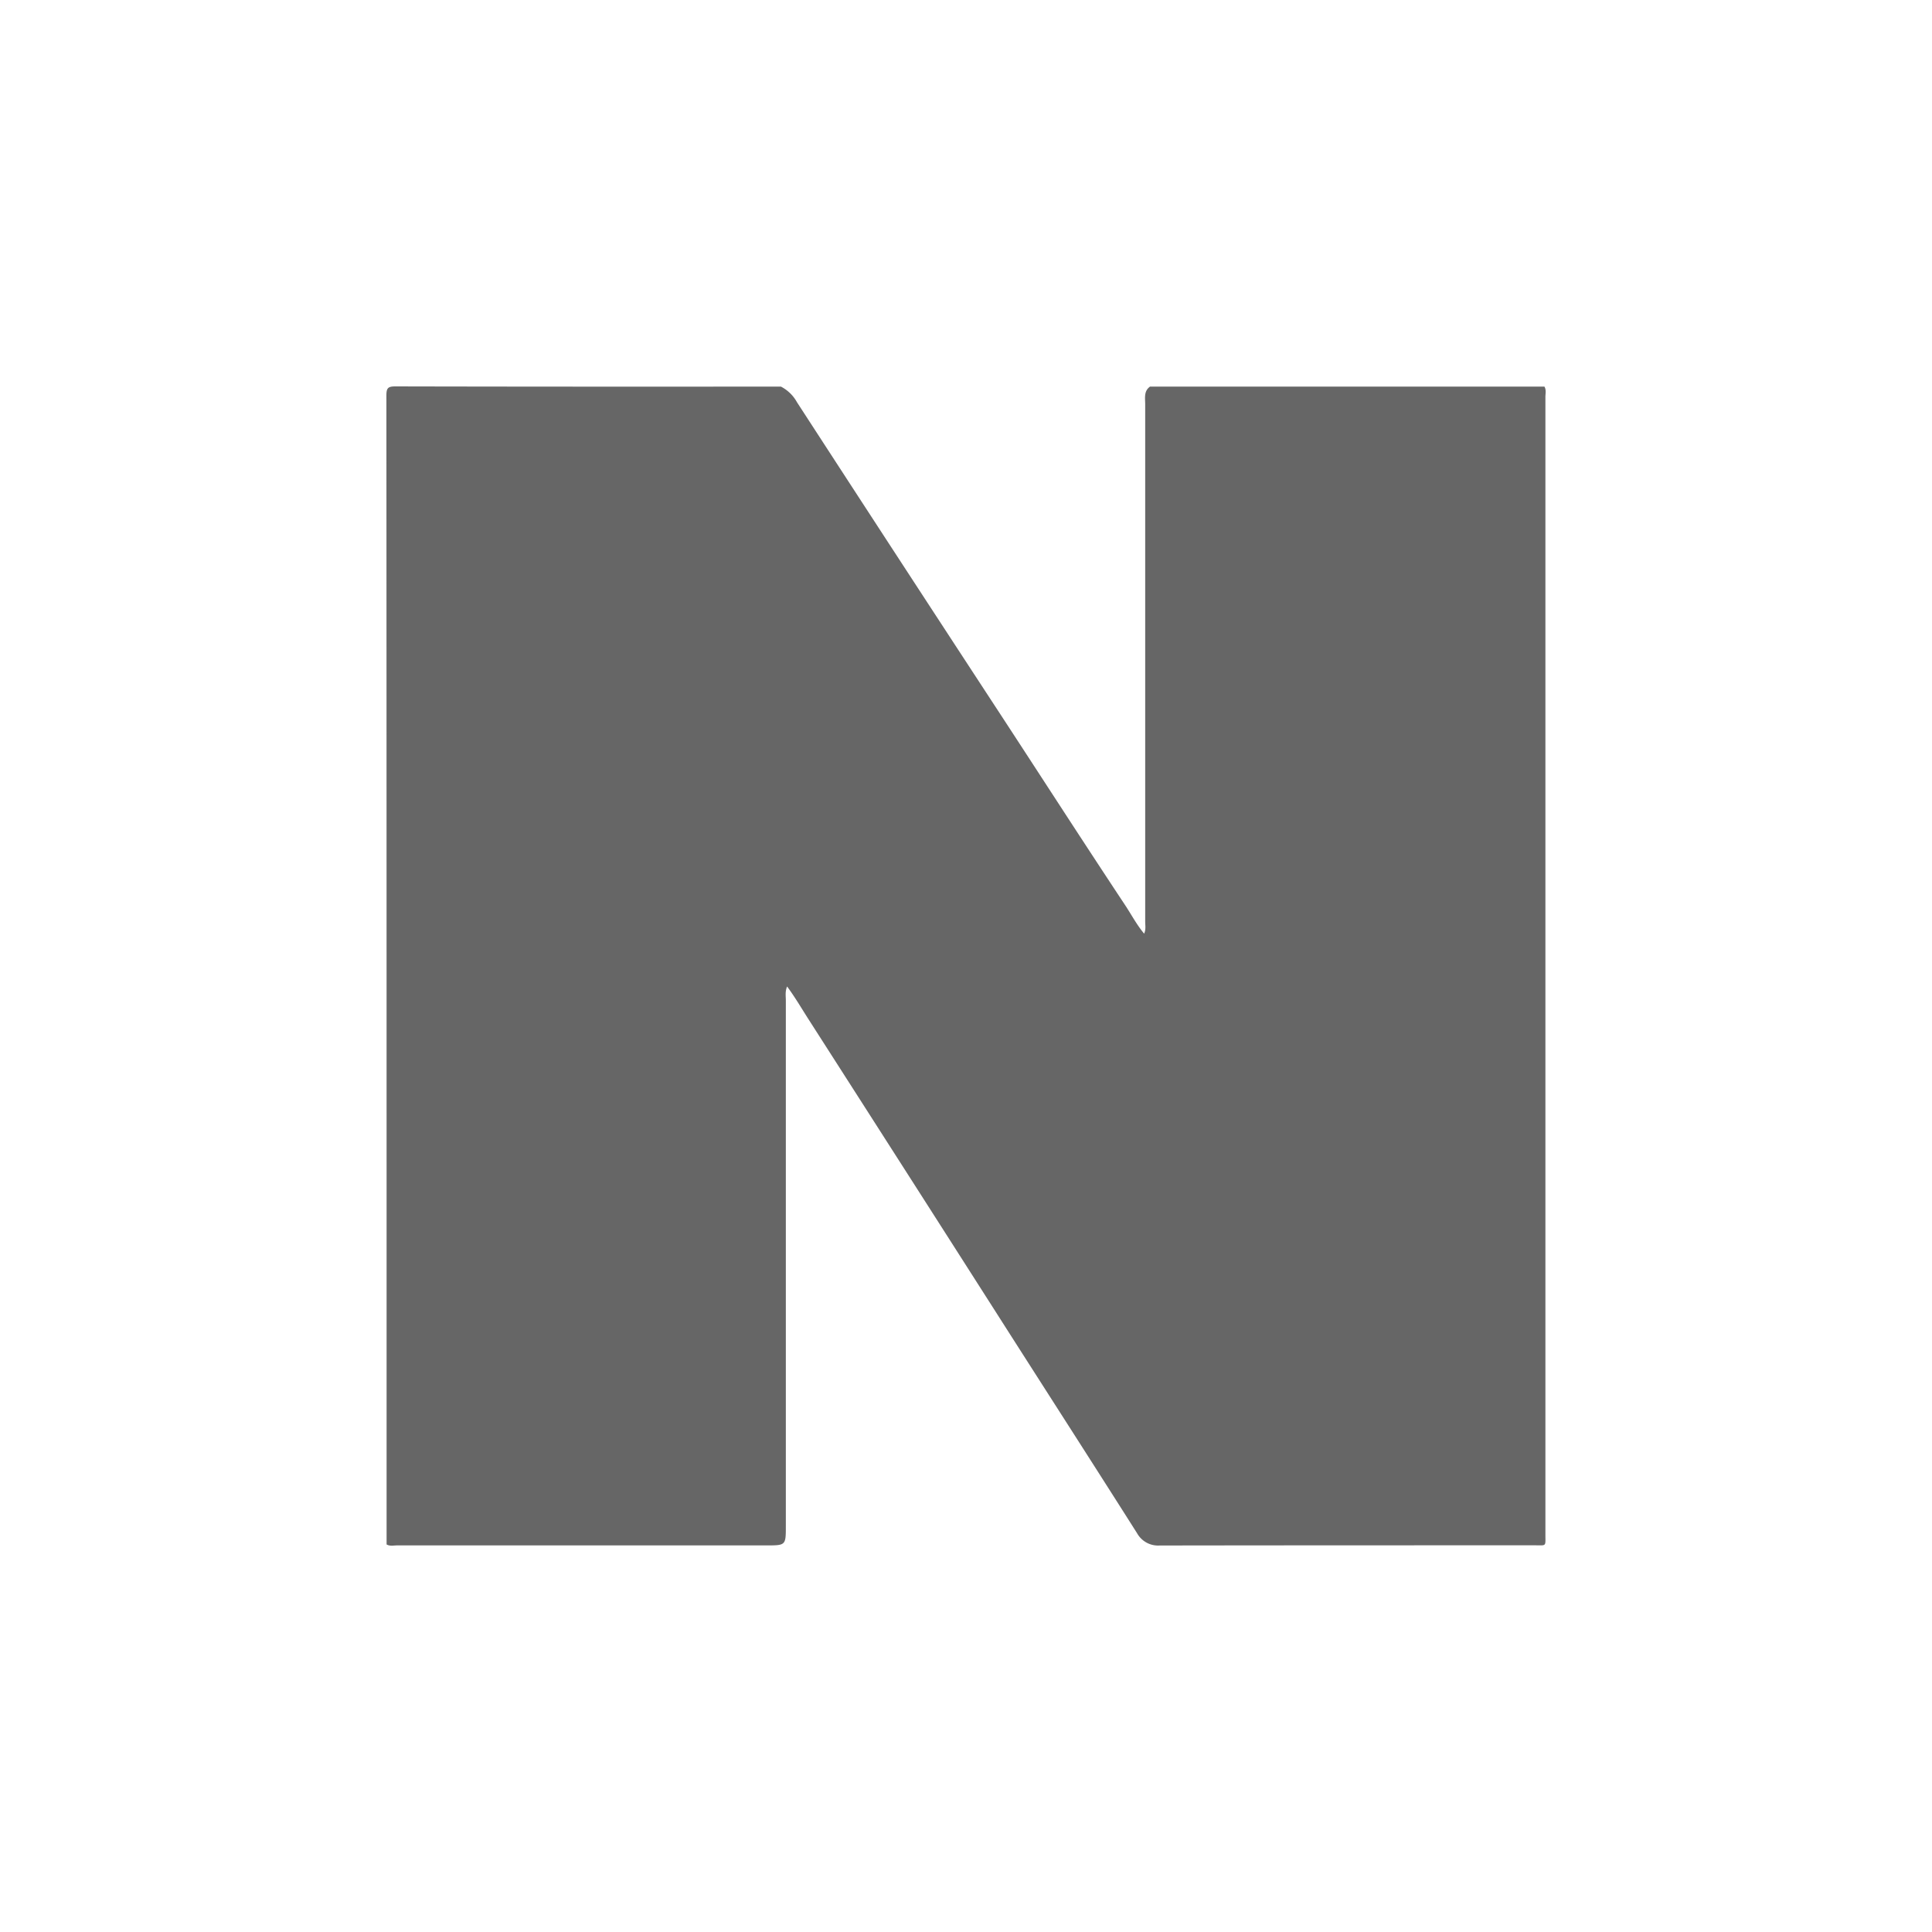 <svg width="20" height="20" viewBox="0 0 20 20" fill="none" xmlns="http://www.w3.org/2000/svg">
    <path d="M4.002 15.988c0-3.965 0-7.93-.002-11.895C4 4.017 4.017 4 4.092 4c1.331.003 2.662.003 3.992.002a.399.399 0 0 1 .167.163c.714 1.1 1.43 2.198 2.148 3.295.414.634.825 1.271 1.243 1.902.067.1.122.207.202.303.02-.044.011-.085.011-.124V4.186c0-.065-.016-.137.05-.184h4.083c.02.034.01.072.01.108v11.773c0 .13.014.114-.111.114-1.294 0-2.588 0-3.882.002a.249.249 0 0 1-.234-.127c-.492-.776-.99-1.549-1.484-2.324-.637-.998-1.276-1.996-1.915-2.993-.072-.112-.139-.228-.224-.343-.022.053-.013.1-.013.146v5.438c0 .202 0 .202-.204.202H4.11c-.036 0-.074.01-.108-.01z" fill="#666"/>
</svg>
